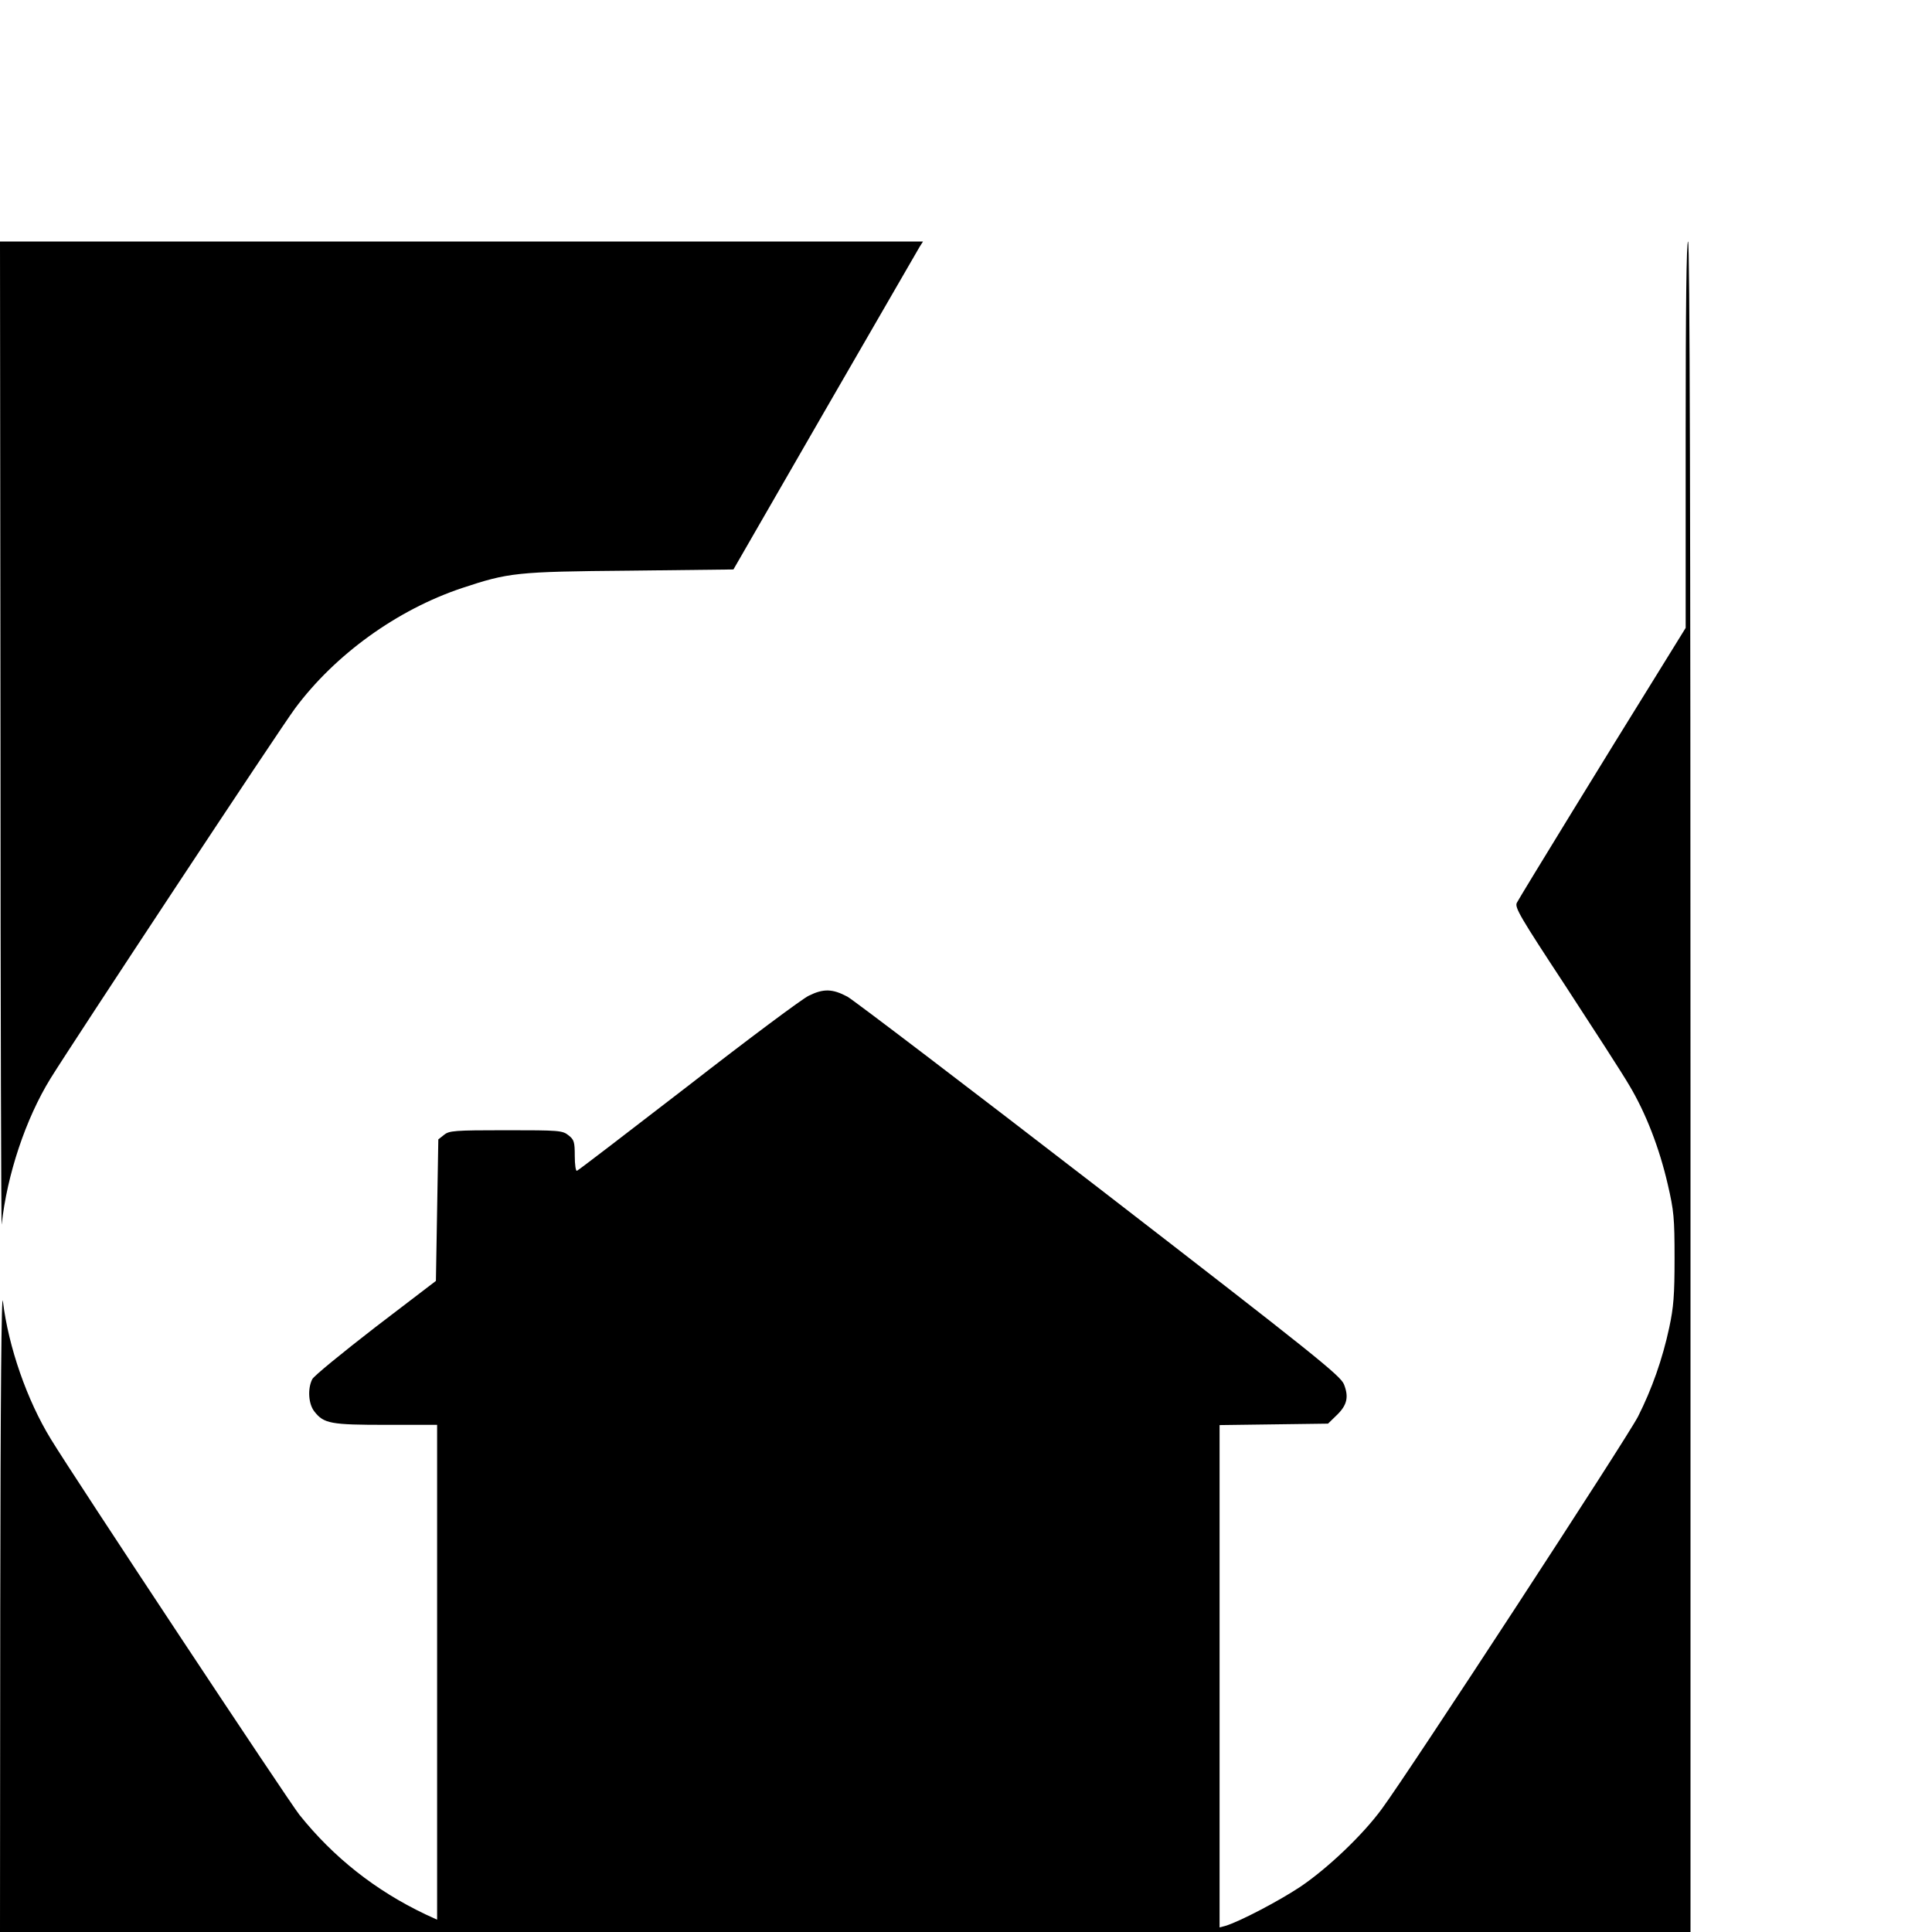 <?xml version="1.0" standalone="no"?>
<!DOCTYPE svg PUBLIC "-//W3C//DTD SVG 20010904//EN"
 "http://www.w3.org/TR/2001/REC-SVG-20010904/DTD/svg10.dtd">
<svg version="1.0" xmlns="http://www.w3.org/2000/svg"
 width="16pt" height="16pt" viewBox="0 0 16 16"
 preserveAspectRatio="xMidYMid meet">
<g transform="translate(0,16) scale(0.002,-0.002)"
fill="#000000" stroke="none">
<path d="M2 4948 c0 -1129 3 -2037 5 -2018 22 205 99 437 202 604 94 152 949
1447 1013 1533 166 223 422 408 691 498 193 64 224 68 693 72 l431 5 378 656
c209 361 385 667 393 680 l14 22 -1911 0 -1911 0 2 -2052z"/>
<path d="M6980 6200 l0 -800 -141 -228 c-160 -257 -541 -878 -558 -910 -10
-19 13 -58 201 -344 116 -178 236 -363 265 -413 68 -114 124 -258 159 -410 25
-108 28 -138 28 -305 0 -153 -4 -203 -22 -287 -28 -131 -72 -255 -129 -368
-44 -87 -948 -1472 -1061 -1625 -79 -108 -224 -246 -338 -323 -89 -59 -251
-144 -311 -162 l-23 -6 0 1040 0 1040 224 3 225 3 35 34 c44 42 52 76 31 129
-15 36 -119 120 -1011 809 -547 422 -1017 780 -1045 796 -62 33 -99 34 -160 4
-26 -12 -250 -179 -498 -372 -249 -192 -456 -351 -462 -353 -5 -2 -9 25 -9 61
0 59 -3 68 -26 86 -25 20 -39 21 -259 21 -214 0 -235 -2 -256 -19 l-24 -19 -5
-293 -5 -293 -250 -191 c-137 -106 -256 -203 -262 -216 -20 -39 -16 -103 9
-134 39 -50 68 -55 298 -55 l210 0 0 -1025 0 -1024 -48 22 c-208 99 -381 236
-522 412 -46 58 -936 1402 -1030 1557 -98 160 -175 380 -198 570 -6 47 -10
-400 -11 -1269 l-1 -1343 3500 0 3500 0 0 3500 c0 2327 -3 3500 -10 3500 -7 0
-10 -273 -10 -800z"/>
</g>
</svg>
